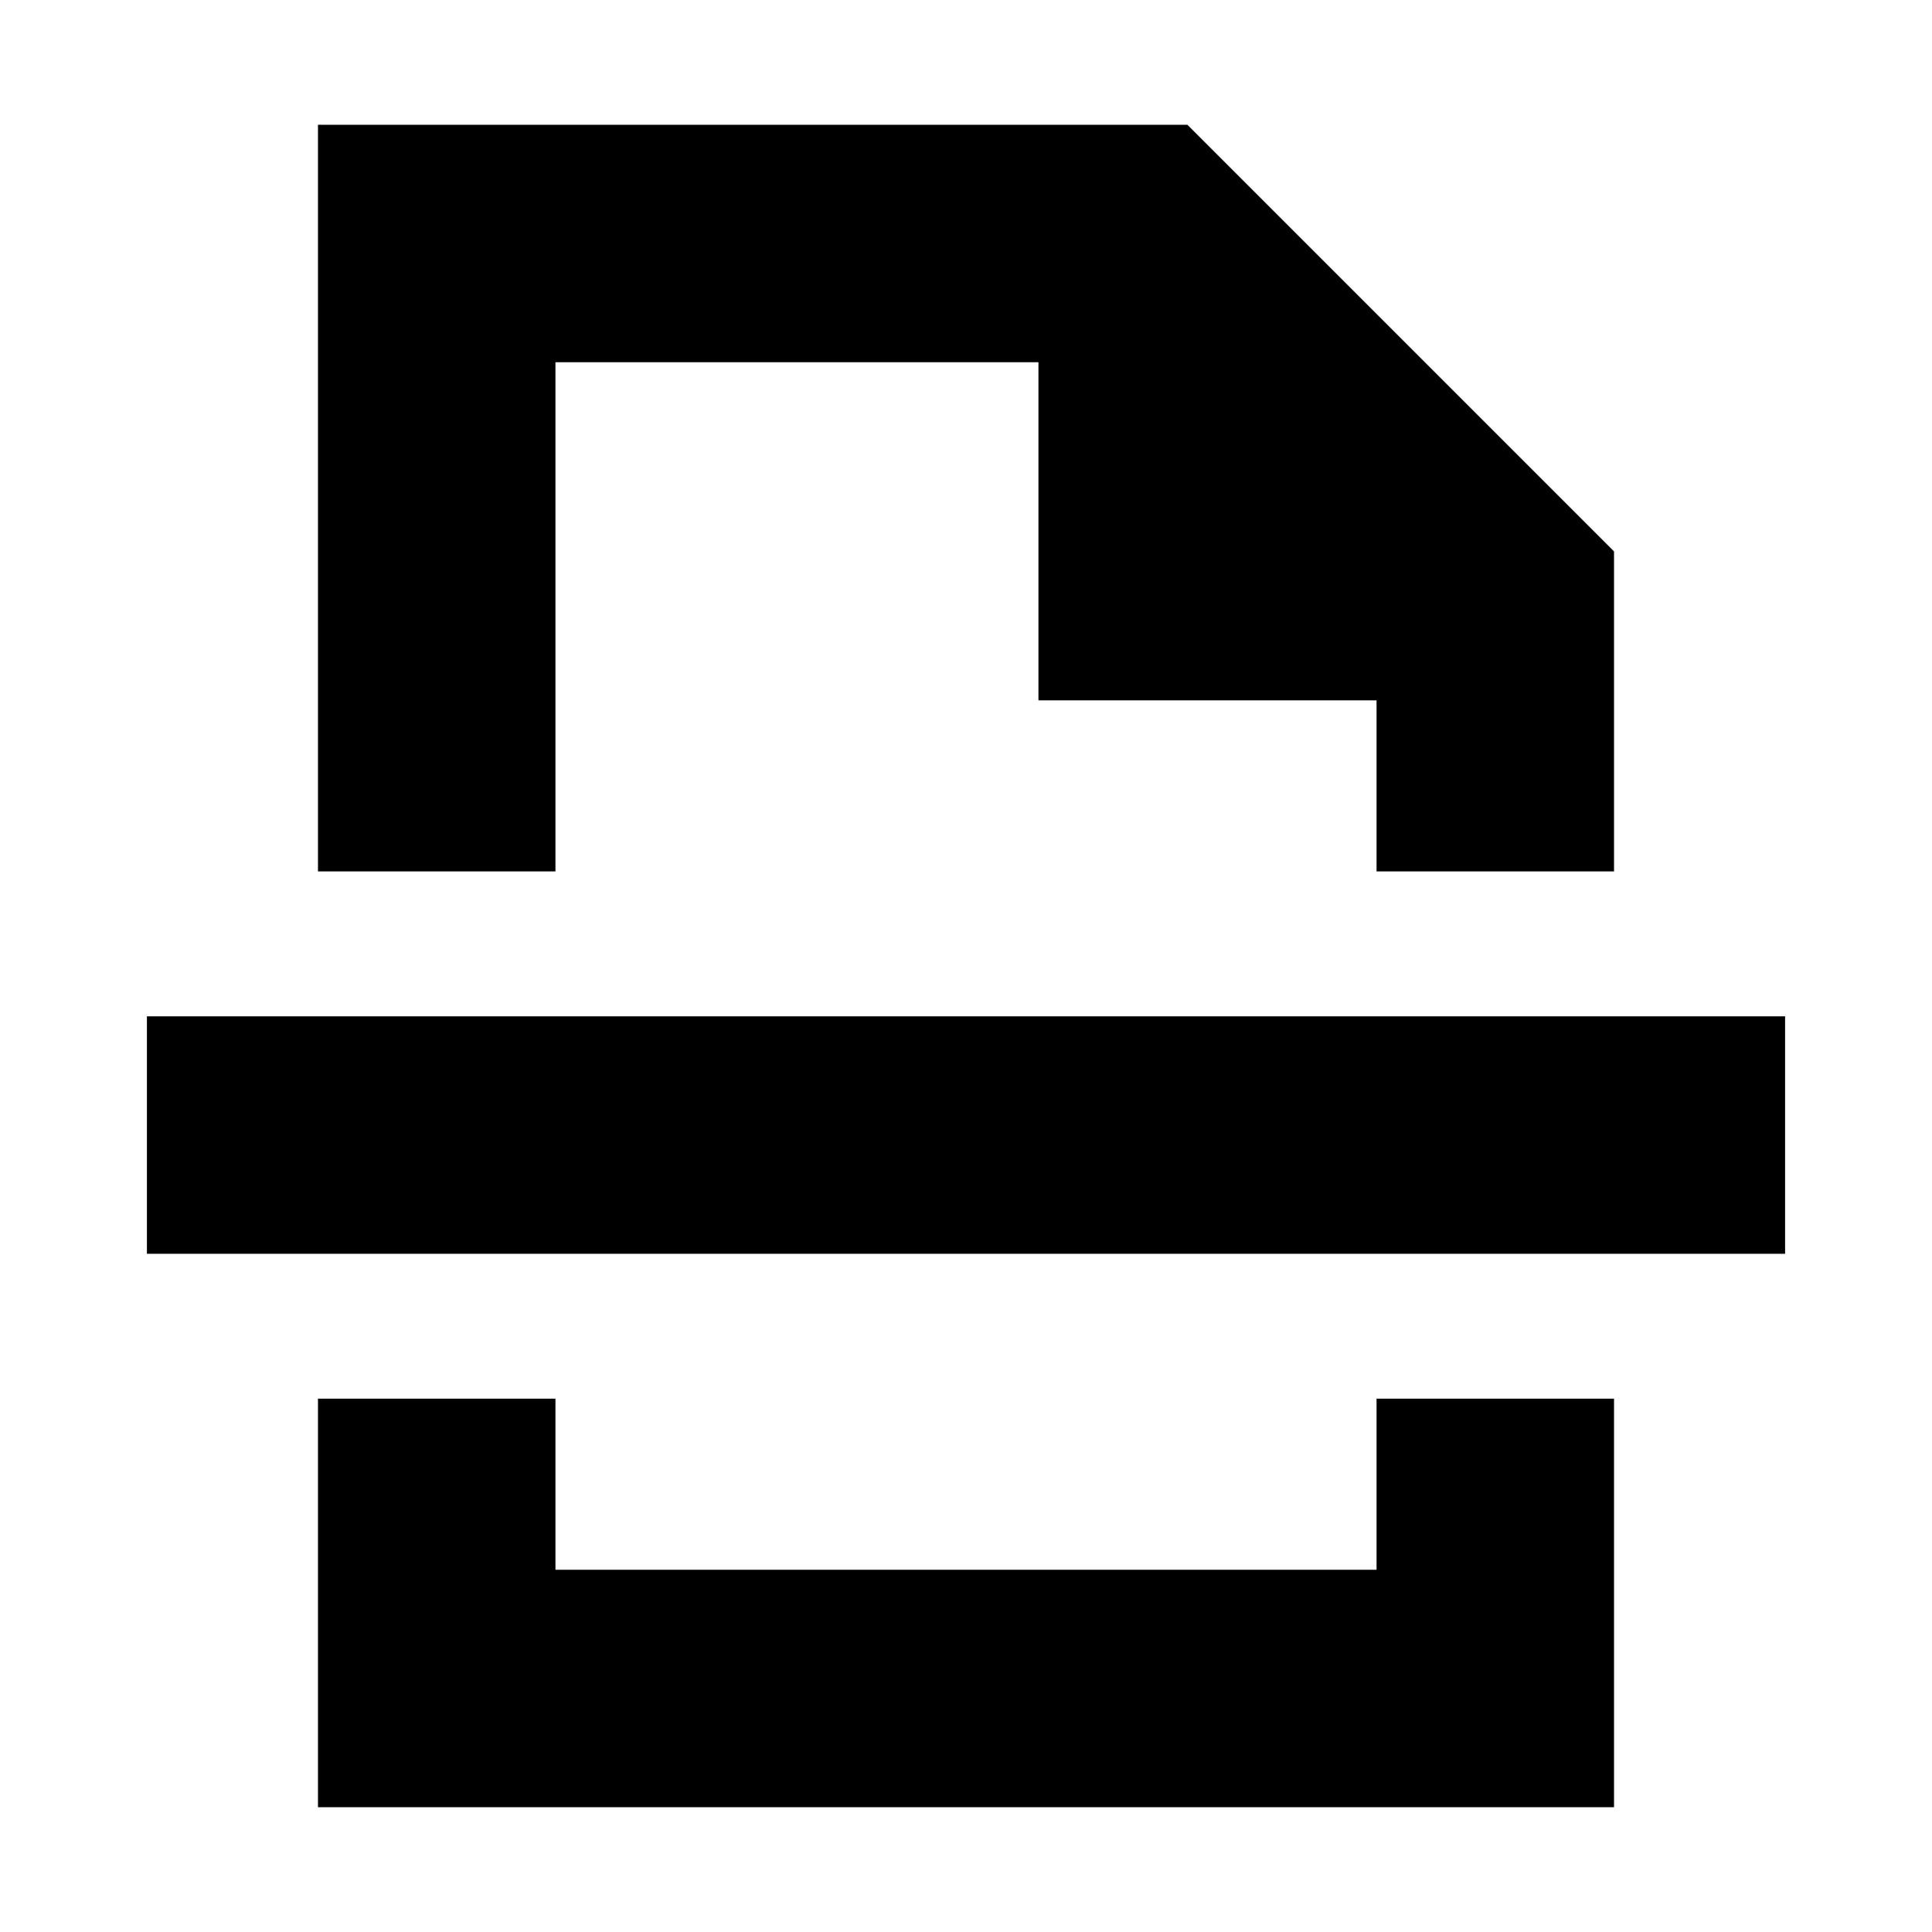 <svg xmlns="http://www.w3.org/2000/svg" height="20" viewBox="0 96 960 960" width="20"><path d="M158 994V791h118v85h408v-85h118v203H158Zm0-465V158h432l212 212v159H684v-85H516V276H276v253H158ZM73 719V601h814v118H73Zm407-190Zm0 262Z"/></svg>